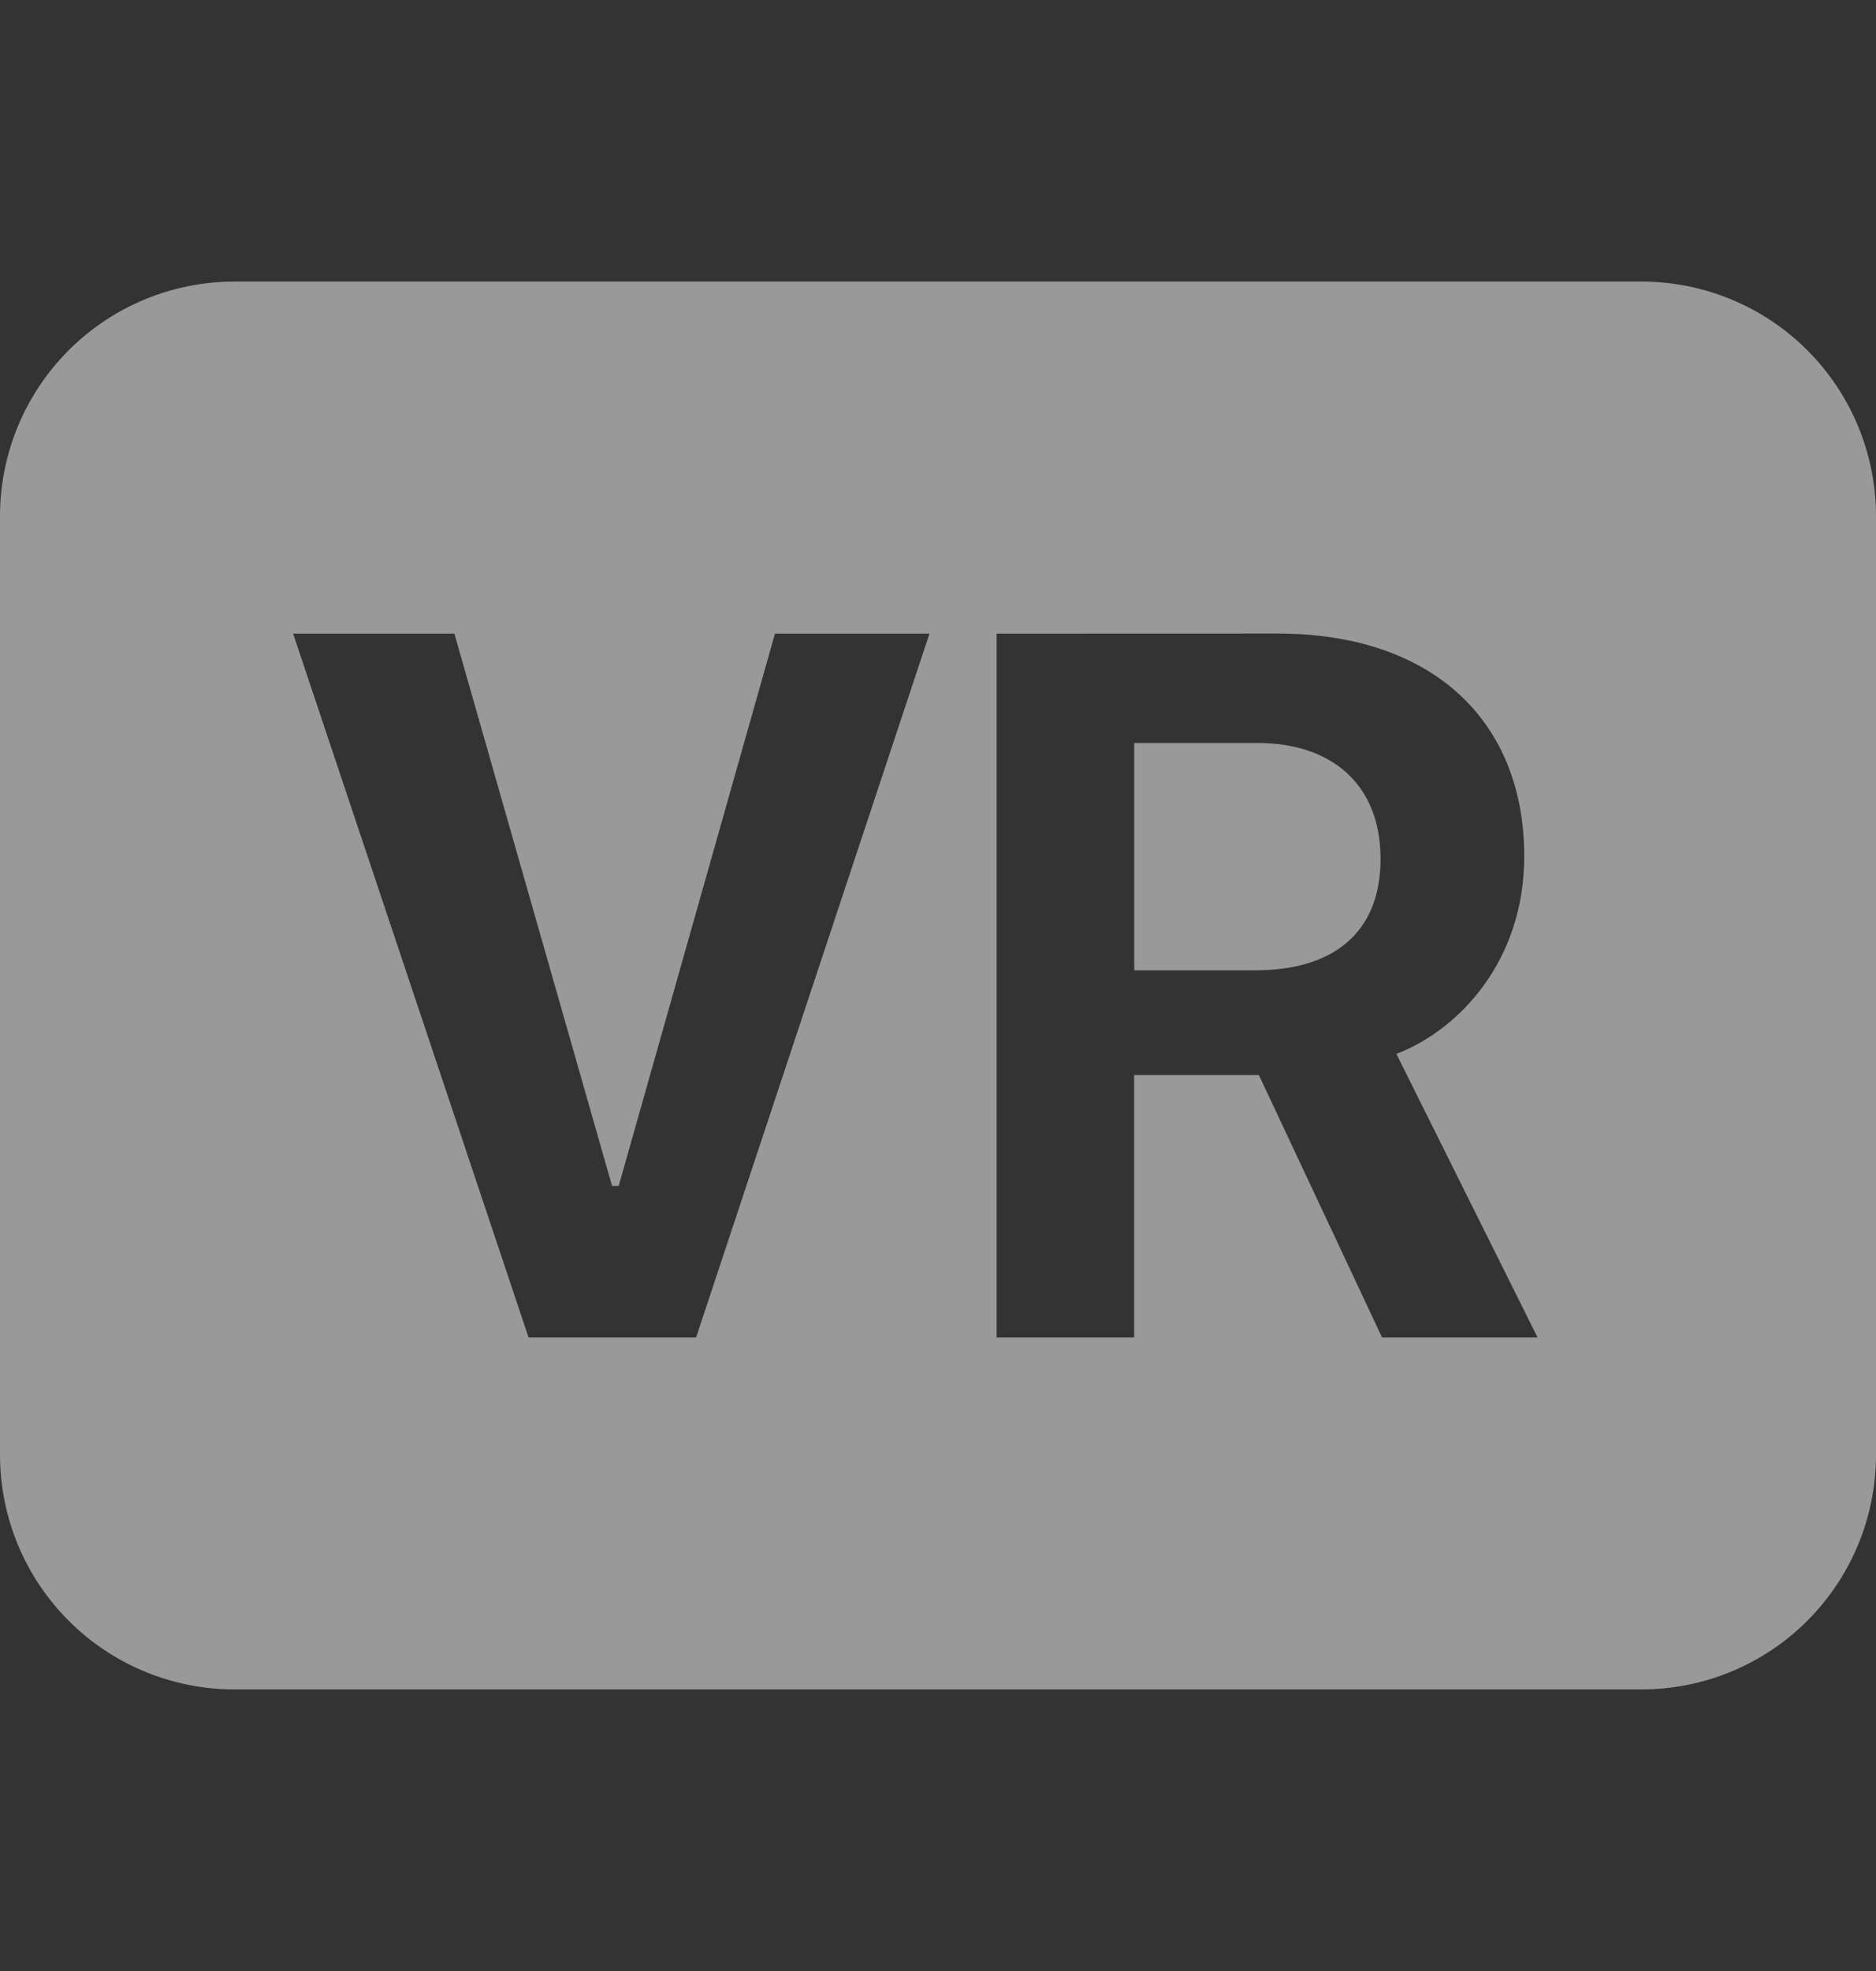 <svg width="20" height="21" viewBox="0 0 20 21" fill="none" xmlns="http://www.w3.org/2000/svg">
<rect x="0" y="0" width="20" height="21" fill="#333333" stroke="none"/>
<g id="bi:badge-vr-fill" opacity="0.5">
<g id="Group">
<path id="Vector" d="M12.092 7.916V10.338H13.383C14.208 10.338 14.718 9.944 14.718 9.151C14.718 8.351 14.191 7.916 13.405 7.916H12.092Z" fill="white"/>
<path id="Vector_2" d="M0 5.5C0 4.837 0.263 4.201 0.732 3.732C1.201 3.263 1.837 3 2.5 3H17.5C18.163 3 18.799 3.263 19.268 3.732C19.737 4.201 20 4.837 20 5.5V15.5C20 16.163 19.737 16.799 19.268 17.268C18.799 17.737 18.163 18 17.5 18H2.5C1.837 18 1.201 17.737 0.732 17.268C0.263 16.799 0 16.163 0 15.5V5.5ZM7.421 14.25L9.909 6.751H8.262L6.596 12.635H6.525L4.844 6.751H3.125L5.635 14.25H7.421ZM10.625 6.751V14.25H12.091V11.454H13.421L14.734 14.25H16.392L14.887 11.229C15.569 10.966 16.25 10.224 16.25 9.125C16.25 7.691 15.284 6.75 13.619 6.75L10.625 6.751Z" fill="white"/>
</g>
</g>
</svg>
